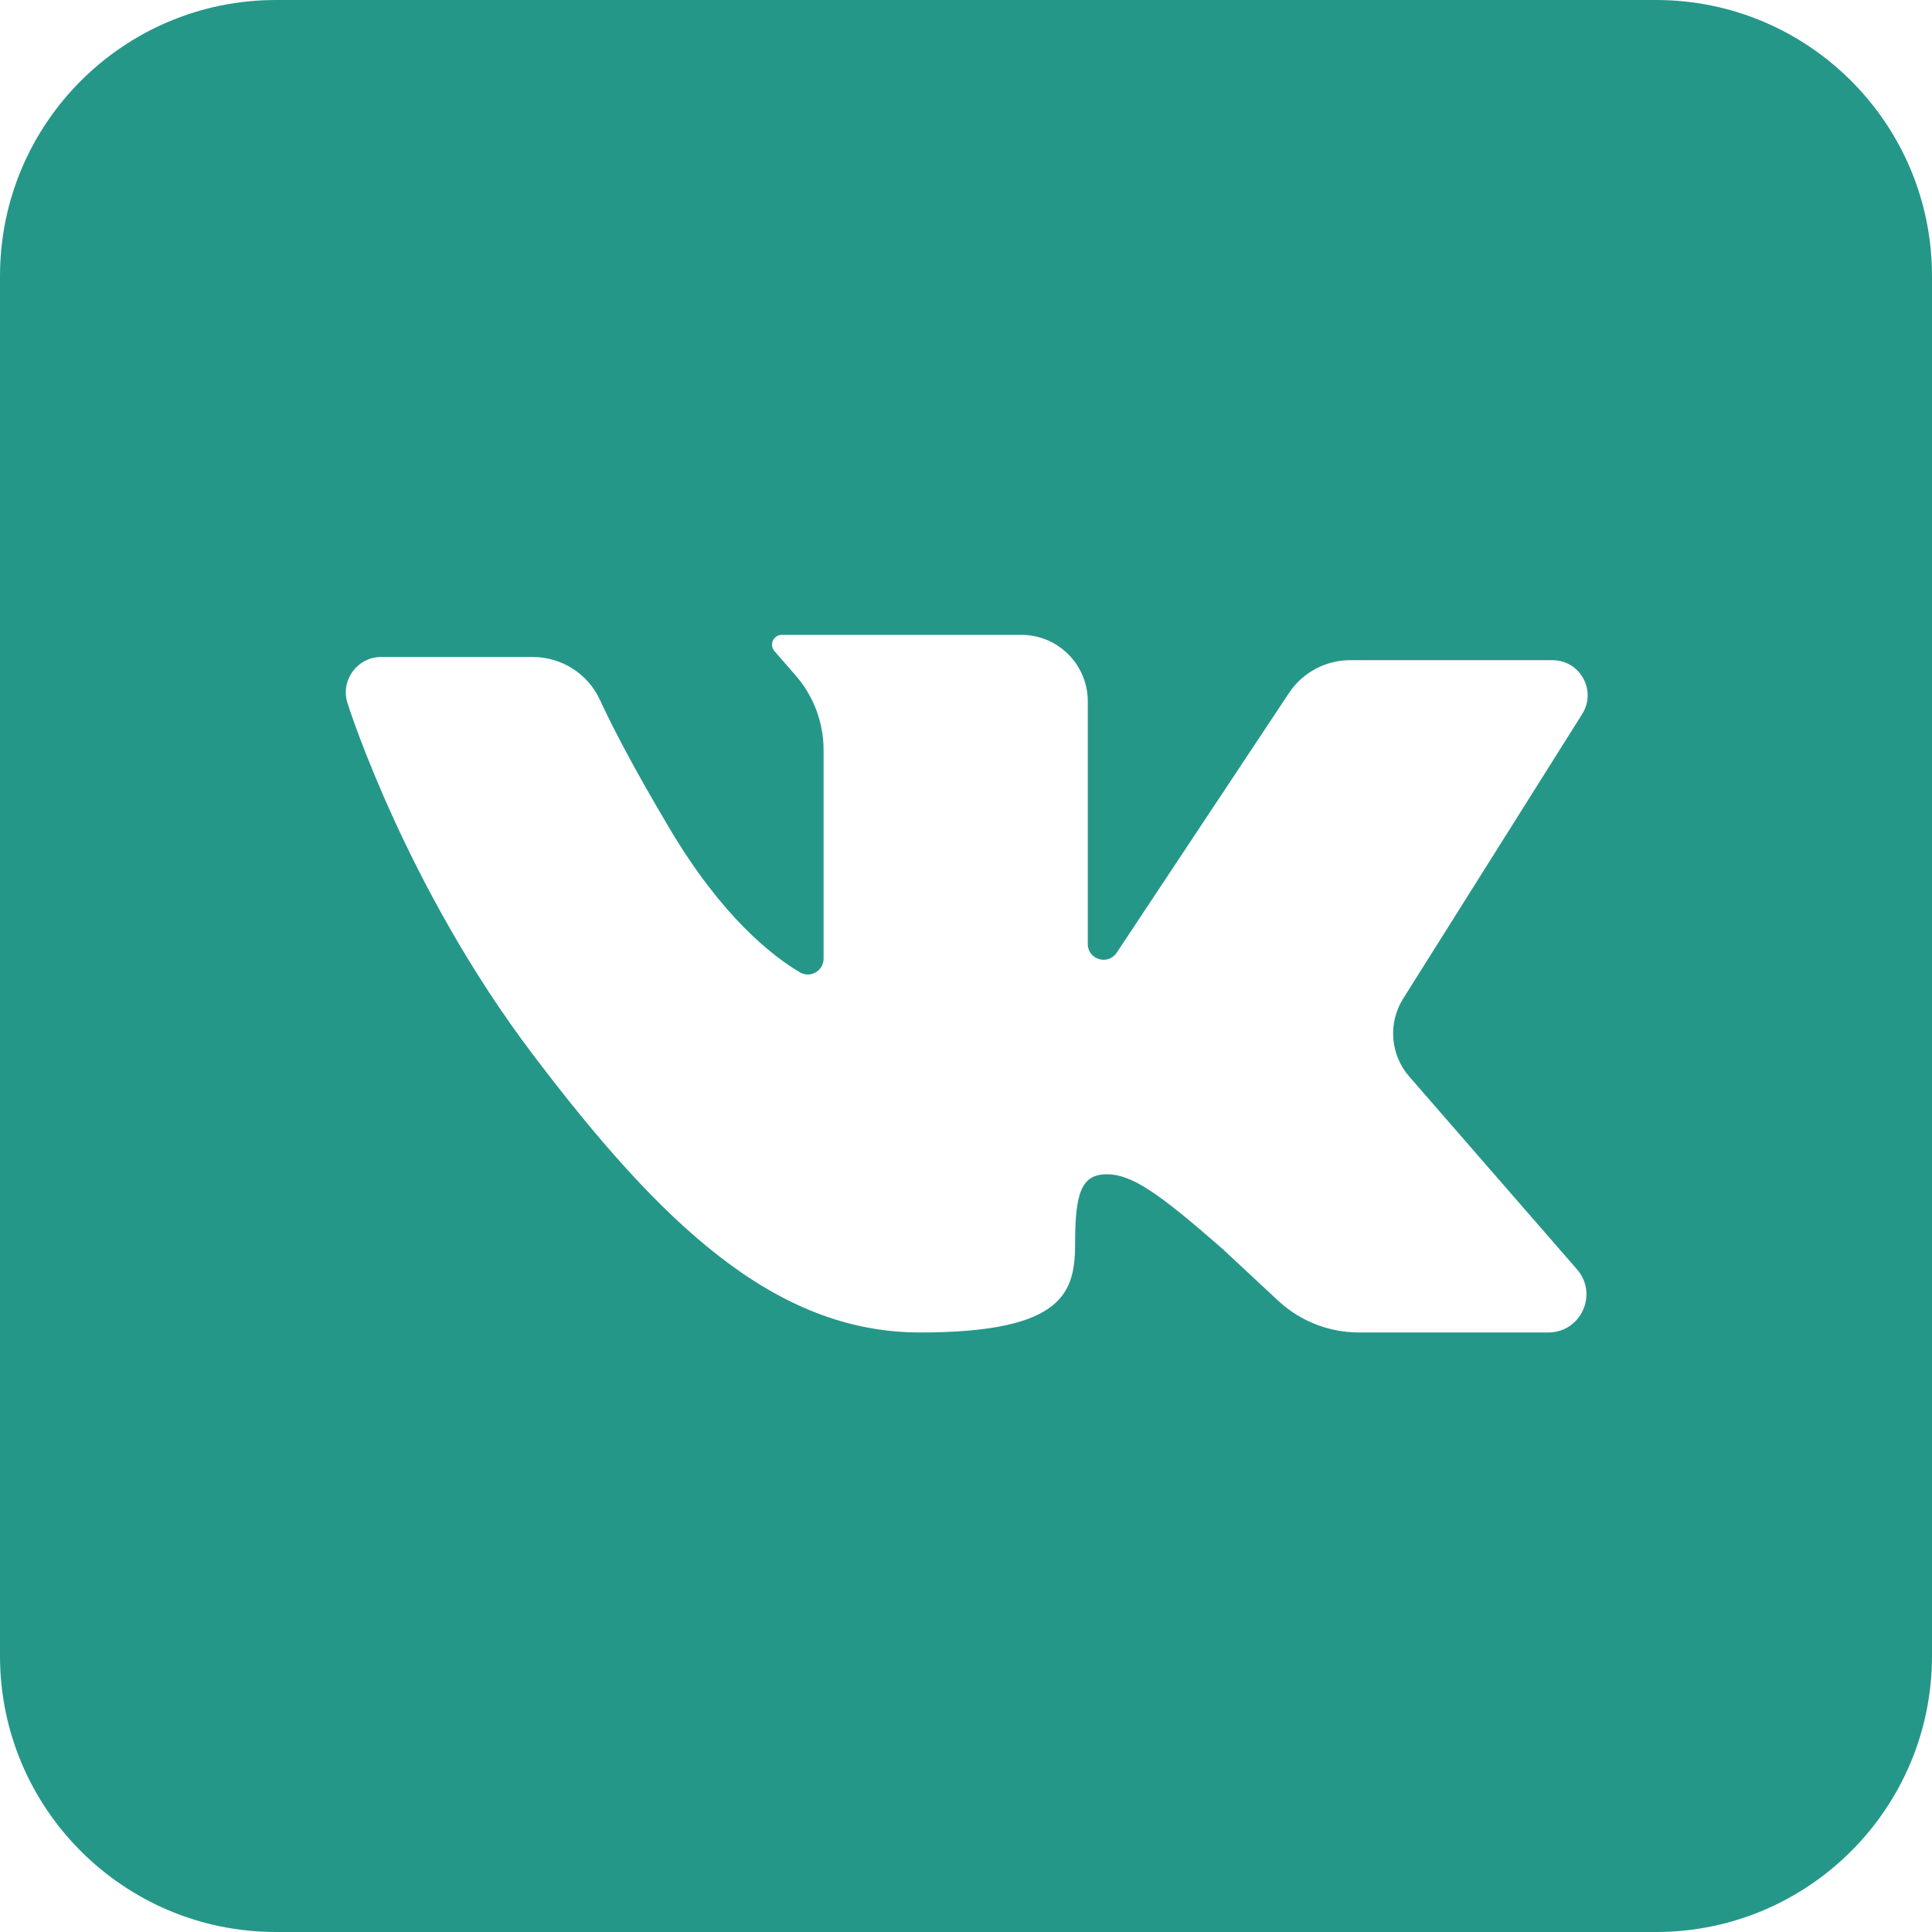 <svg width="35" height="35" viewBox="0 0 35 35" fill="none" xmlns="http://www.w3.org/2000/svg">
<path d="M5 0C2.239 0 0 2.239 0 5V30C0 32.761 2.239 35 5 35H30C32.761 35 35 32.761 35 30V5C35 2.239 32.761 0 30 0H5ZM25.53 19.503L28.569 22.996C28.958 23.443 28.641 24.139 28.049 24.139H24.619C24.077 24.139 23.554 23.934 23.157 23.565L22.142 22.62C20.995 21.617 20.508 21.273 20.05 21.273C19.591 21.273 19.477 21.617 19.477 22.506C19.477 23.394 19.305 24.139 16.668 24.139C14.031 24.139 11.968 22.162 9.647 19.095C7.368 16.085 6.332 12.853 6.295 12.737C6.294 12.733 6.293 12.732 6.292 12.728C6.169 12.317 6.476 11.902 6.906 11.902H9.651C10.173 11.902 10.649 12.204 10.868 12.678C11.092 13.165 11.479 13.915 12.14 15.026C13.078 16.602 13.98 17.312 14.49 17.614C14.68 17.727 14.92 17.588 14.92 17.367V13.586C14.92 13.092 14.741 12.614 14.417 12.24L14.03 11.796C13.93 11.68 14.011 11.501 14.164 11.501H18.502C19.167 11.501 19.706 12.04 19.706 12.705V17.101C19.706 17.384 20.073 17.495 20.23 17.259L23.352 12.553C23.599 12.183 24.014 11.96 24.459 11.96H28.125C28.626 11.96 28.93 12.511 28.663 12.935L25.42 18.09C25.141 18.534 25.186 19.108 25.53 19.503Z" fill="#259789"/>
</svg>
